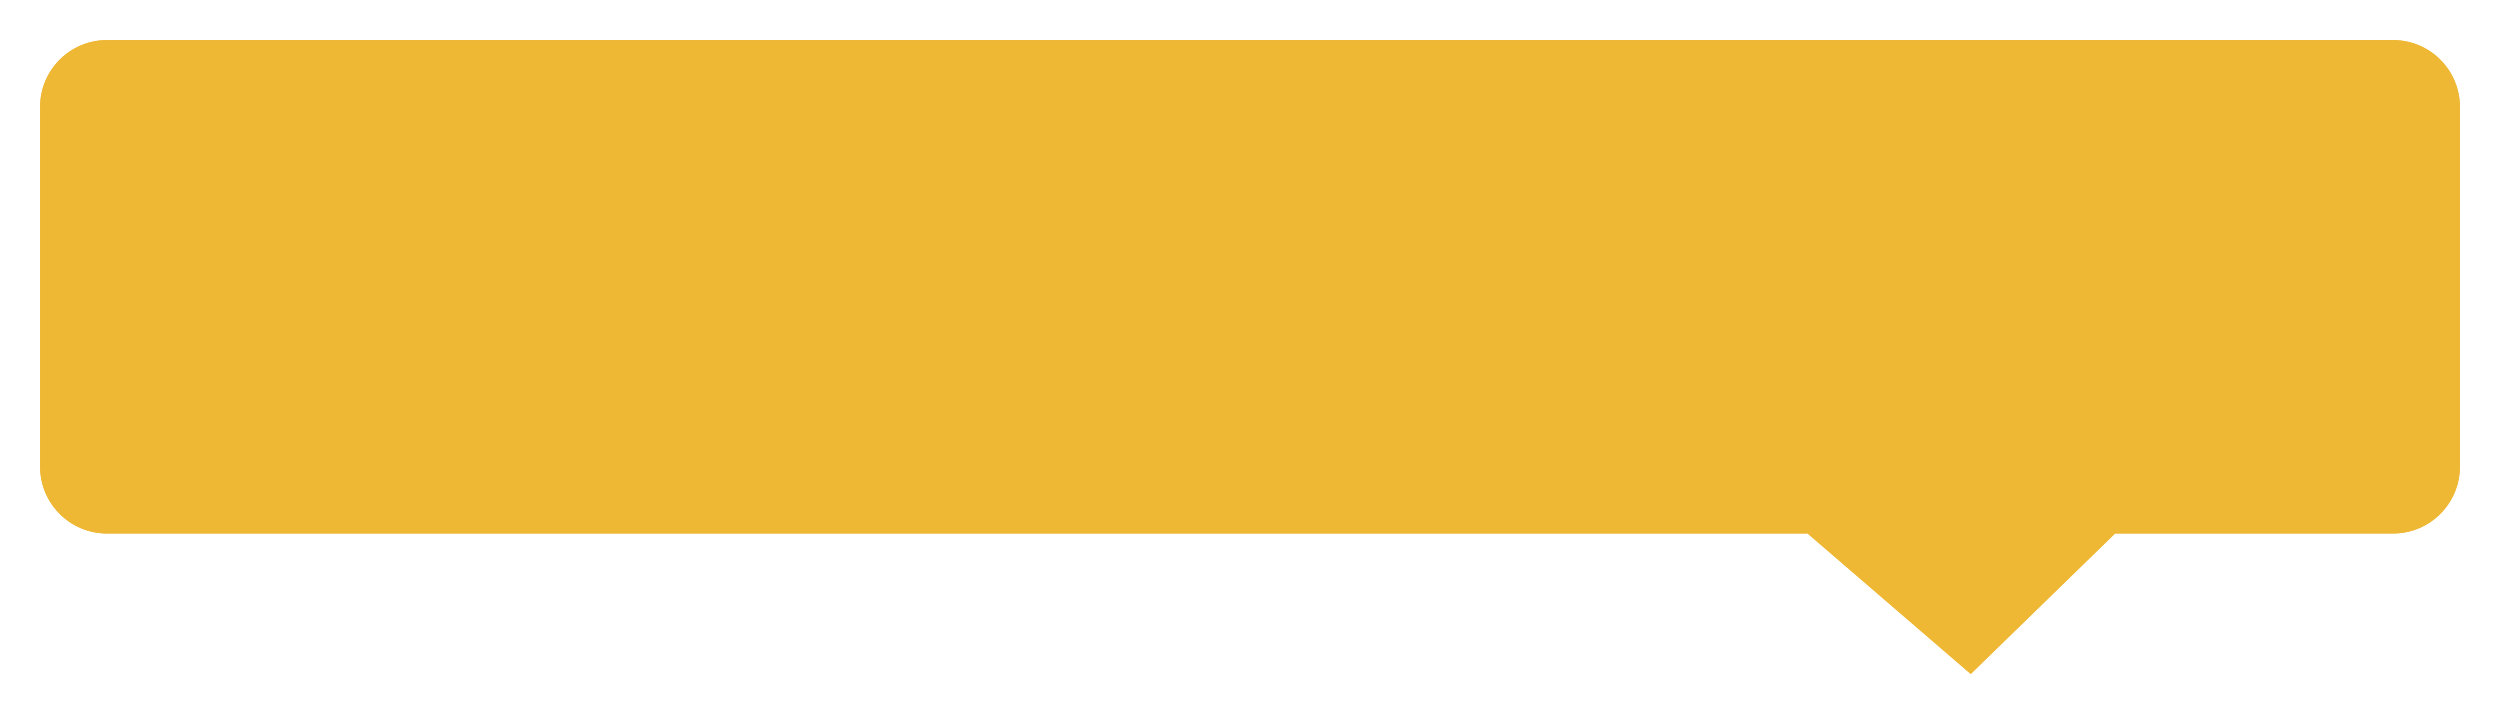 ﻿<?xml version="1.0" encoding="utf-8"?>
<svg version="1.1" xmlns:xlink="http://www.w3.org/1999/xlink" width="187px" height="54px" xmlns="http://www.w3.org/2000/svg">
  <defs>
    <filter x="26px" y="157px" width="187px" height="54px" filterUnits="userSpaceOnUse" id="filter31">
      <feOffset dx="0" dy="0" in="SourceAlpha" result="shadowOffsetInner" />
      <feGaussianBlur stdDeviation="1.5" in="shadowOffsetInner" result="shadowGaussian" />
      <feComposite in2="shadowGaussian" operator="atop" in="SourceAlpha" result="shadowComposite" />
      <feColorMatrix type="matrix" values="0 0 0 0 0.6  0 0 0 0 0.6  0 0 0 0 0.6  0 0 0 0.349 0  " in="shadowComposite" />
    </filter>
    <g id="widget32">
      <path d="M 29 191.904  C 29 191.904  29 165  29 165  C 29 162.239  31.239 160  34 160  C 34 160  205 160  205 160  C 207.761 160  210 162.239  210 165  C 210 165  210 191.904  210 191.904  C 210 194.665  207.761 196.904  205 196.904  C 205 196.904  184.207 196.904  184.207 196.904  C 184.207 196.904  173.411 207.413  173.411 207.413  C 173.411 207.413  161.207 196.904  161.207 196.904  C 161.207 196.904  34 196.904  34 196.904  C 31.239 196.904  29 194.665  29 191.904  Z " fill-rule="nonzero" fill="#eeb834" stroke="none" />
    </g>
  </defs>
  <g transform="matrix(1 0 0 1 -26 -157 )">
    <use xlink:href="#widget32" filter="url(#filter31)" />
    <use xlink:href="#widget32" />
  </g>
</svg>